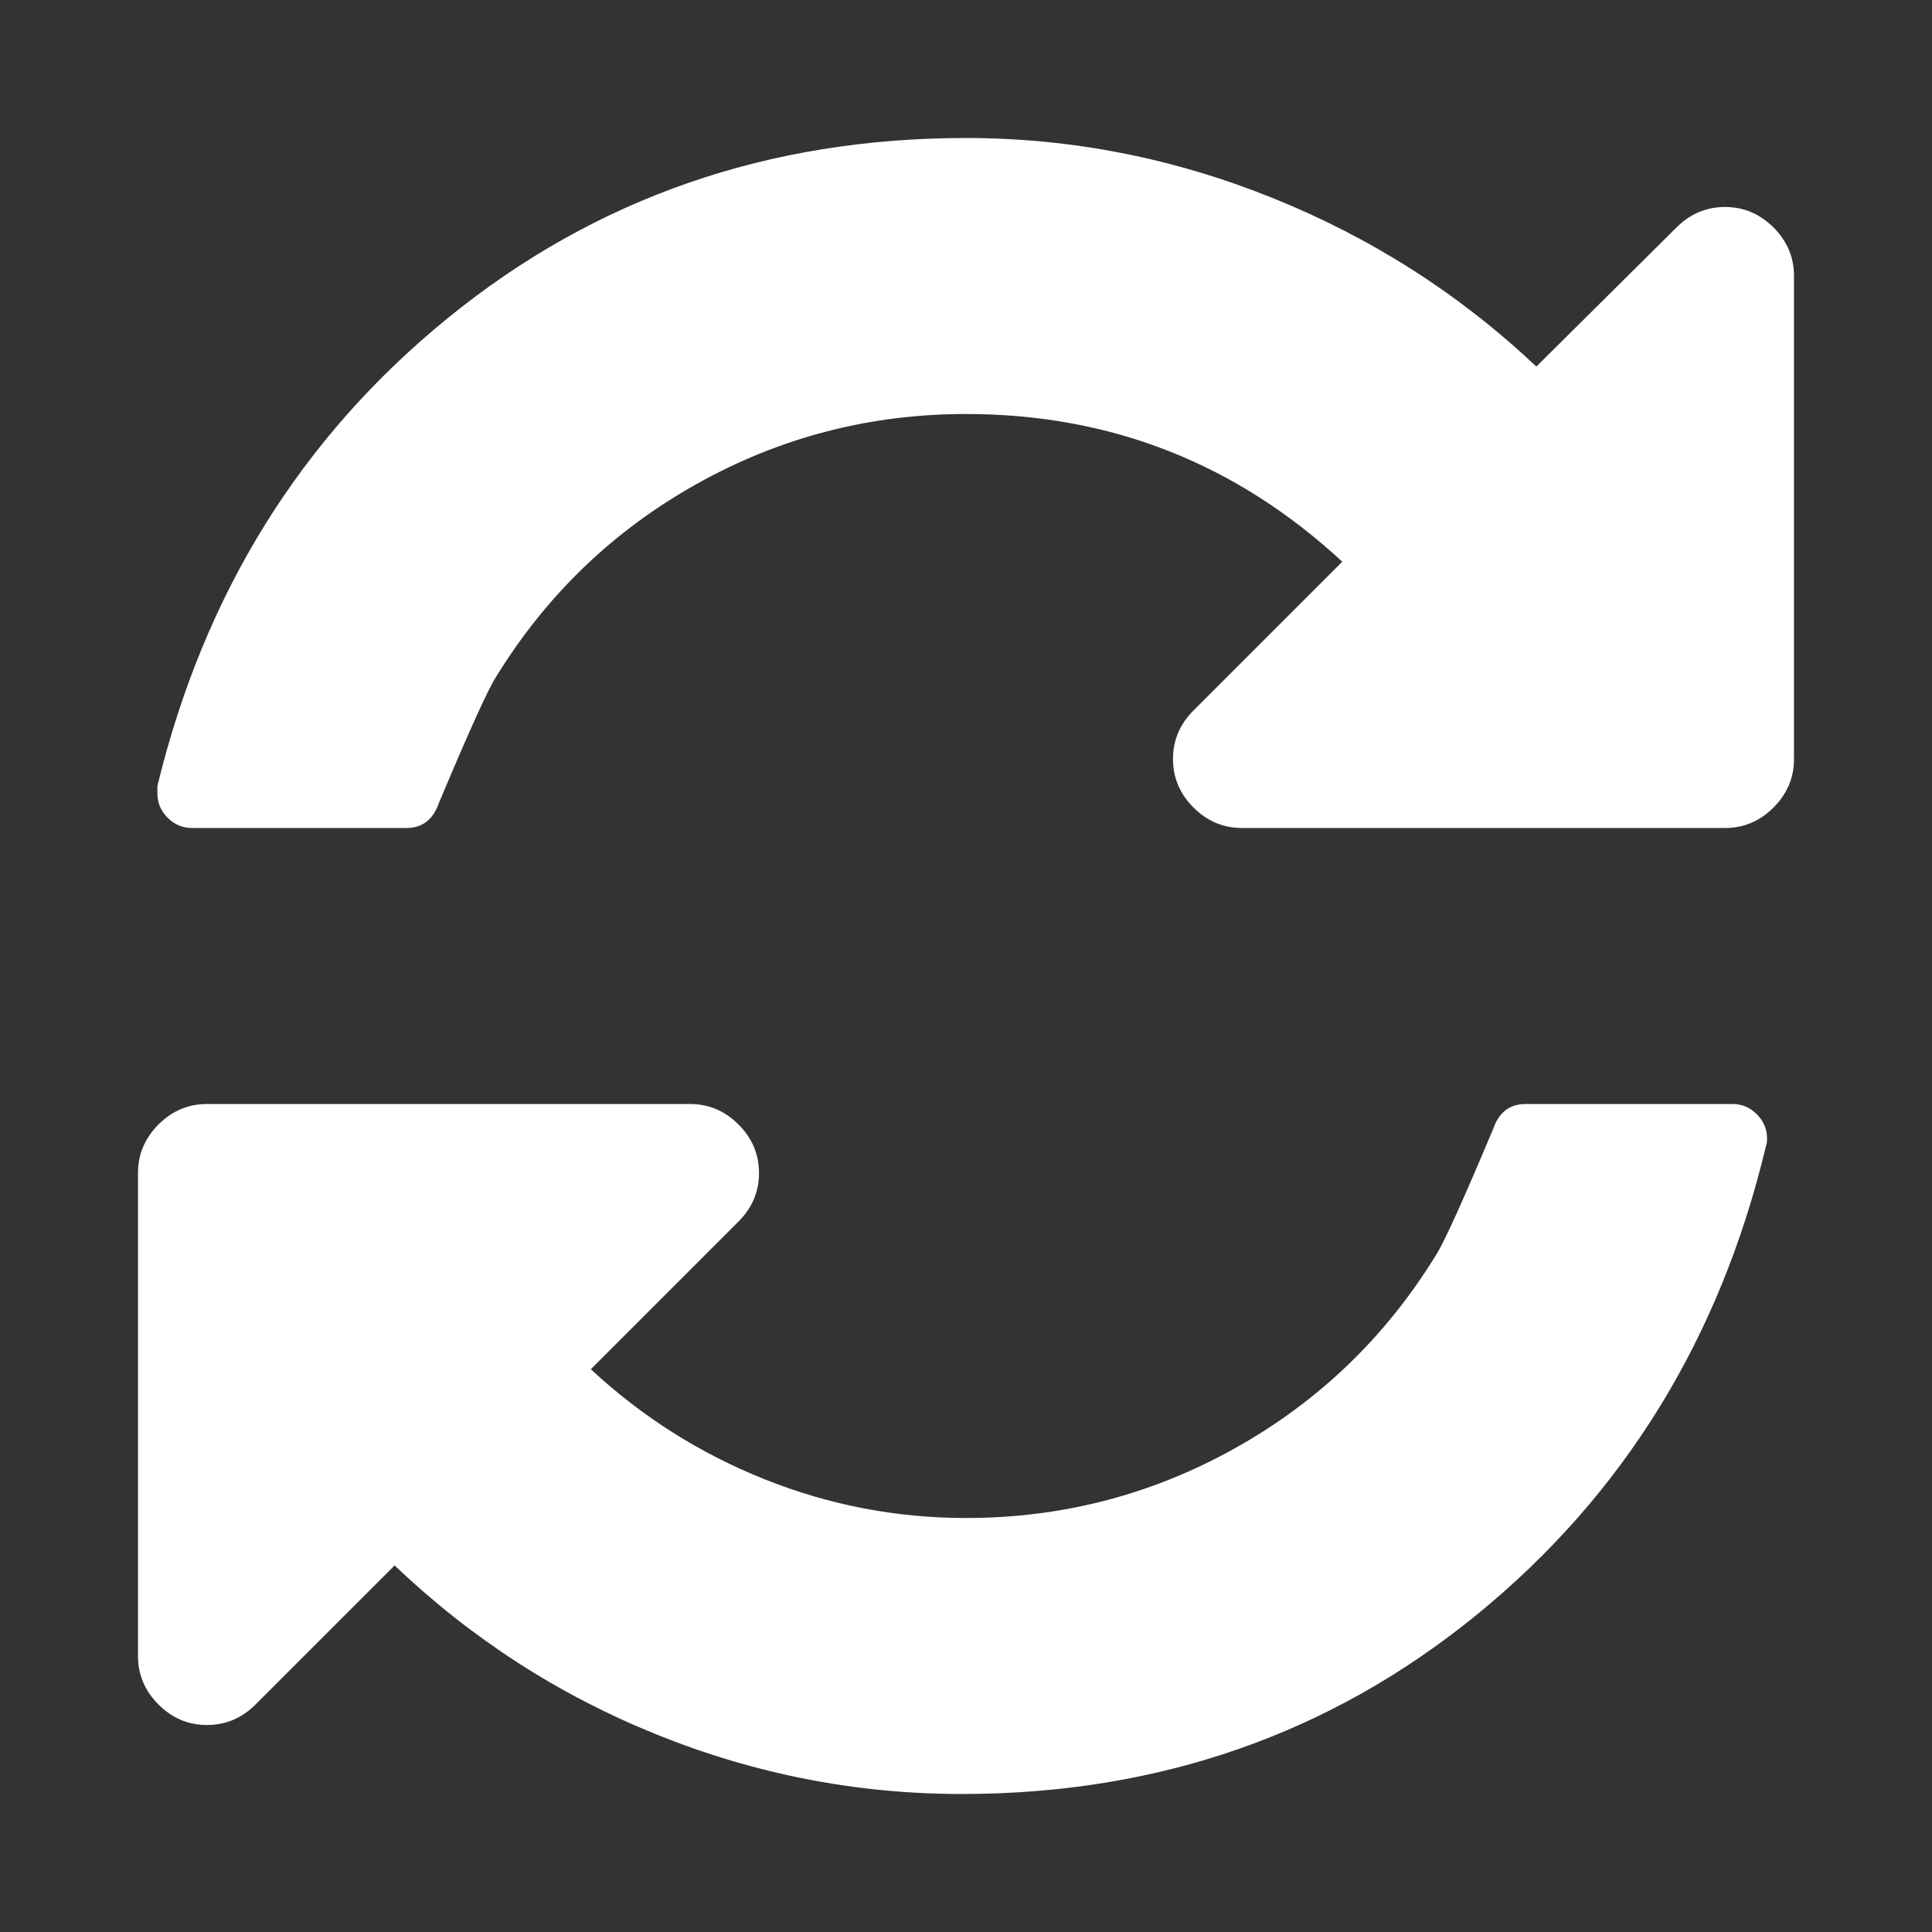 <?xml version="1.0" encoding="utf-8"?>
<!-- Generator: Adobe Illustrator 15.0.0, SVG Export Plug-In . SVG Version: 6.00 Build 0)  -->
<!DOCTYPE svg PUBLIC "-//W3C//DTD SVG 1.1//EN" "http://www.w3.org/Graphics/SVG/1.1/DTD/svg11.dtd">
<svg version="1.1" id="Layer_1" xmlns="http://www.w3.org/2000/svg" xmlns:xlink="http://www.w3.org/1999/xlink" x="0px" y="0px"
	 width="1792px" height="1792px" viewBox="0 0 1792 1792" enable-background="new 0 0 1792 1792" xml:space="preserve">
<rect x="0" y="0" width="1792" height="1792" fill="#333333" stroke="none"/>
<path fill="#FFFFFF" d="M1639,1056c0,3.333-0.334,5.667-1,7c-42.667,178.667-132,323.5-268,434.5S1074.666,1664,892,1664
	c-97.334,0-191.5-18.333-282.5-55s-172.167-89-243.5-157l-129,129c-12.667,12.667-27.667,19-45,19c-17.334,0-32.334-6.333-45-19
	c-12.667-12.667-19-27.667-19-45v-448c0-17.333,6.333-32.333,19-45c12.666-12.667,27.666-19,45-19h448c17.333,0,32.333,6.333,45,19
	c12.666,12.667,19,27.667,19,45s-6.334,32.333-19,45l-137,137c47.333,44,101,78,161,102s122.333,36,187,36
	c89.333,0,172.666-21.667,250-65c77.333-43.333,139.333-103,186-179c7.333-11.333,25-50.333,53-117c5.333-15.333,15.333-23,30-23
	h192c8.666,0,16.166,3.167,22.5,9.5C1635.833,1039.833,1639,1047.333,1639,1056z M1664,256v448c0,17.333-6.334,32.333-19,45
	c-12.667,12.667-27.667,19-45,19h-448c-17.334,0-32.334-6.333-45-19c-12.667-12.667-19-27.667-19-45s6.333-32.333,19-45l138-138
	c-98.667-91.333-215-137-349-137c-89.334,0-172.667,21.667-250,65c-77.334,43.333-139.334,103-186,179
	c-7.334,11.333-25,50.333-53,117c-5.334,15.333-15.334,23-30,23H178c-8.667,0-16.167-3.167-22.5-9.5
	c-6.334-6.333-9.5-13.833-9.5-22.5v-7c43.333-178.667,133.333-323.5,270-434.5C552.666,183.5,712.666,128,896,128
	c97.333,0,192,18.5,284,55.5s173.666,89.167,245,156.5l130-129c12.666-12.667,27.666-19,45-19c17.333,0,32.333,6.333,45,19
	C1657.666,223.667,1664,238.667,1664,256z"/>
</svg>
